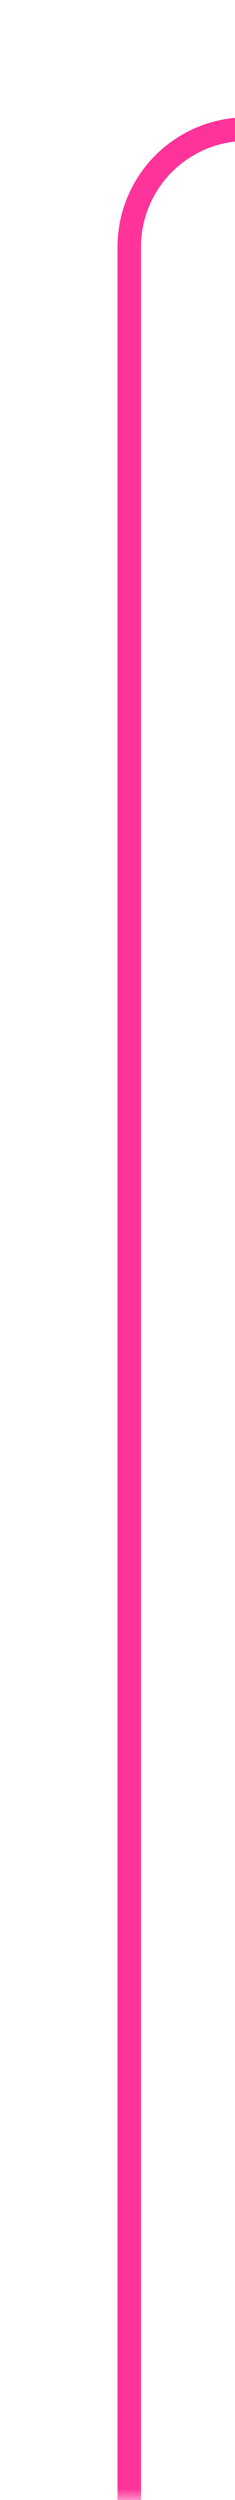 ﻿<?xml version="1.0" encoding="utf-8"?>
<svg version="1.1" xmlns:xlink="http://www.w3.org/1999/xlink" width="10px" height="106px" preserveAspectRatio="xMidYMin meet" viewBox="1884 3739  8 106" xmlns="http://www.w3.org/2000/svg">
  <defs>
    <mask fill="white" id="clip510">
      <path d="M 2026 3713  L 2146 3713  L 2146 3775  L 2026 3775  Z M 1885 3713  L 2386 3713  L 2386 3845  L 1885 3845  Z " fill-rule="evenodd" />
    </mask>
  </defs>
  <path d="M 2386 3744.5  L 1893 3744.5  A 5 5 0 0 0 1888.5 3749.5 L 1888.5 3845  " stroke-width="1" stroke="#ff3399" fill="none" mask="url(#clip510)" />
</svg>